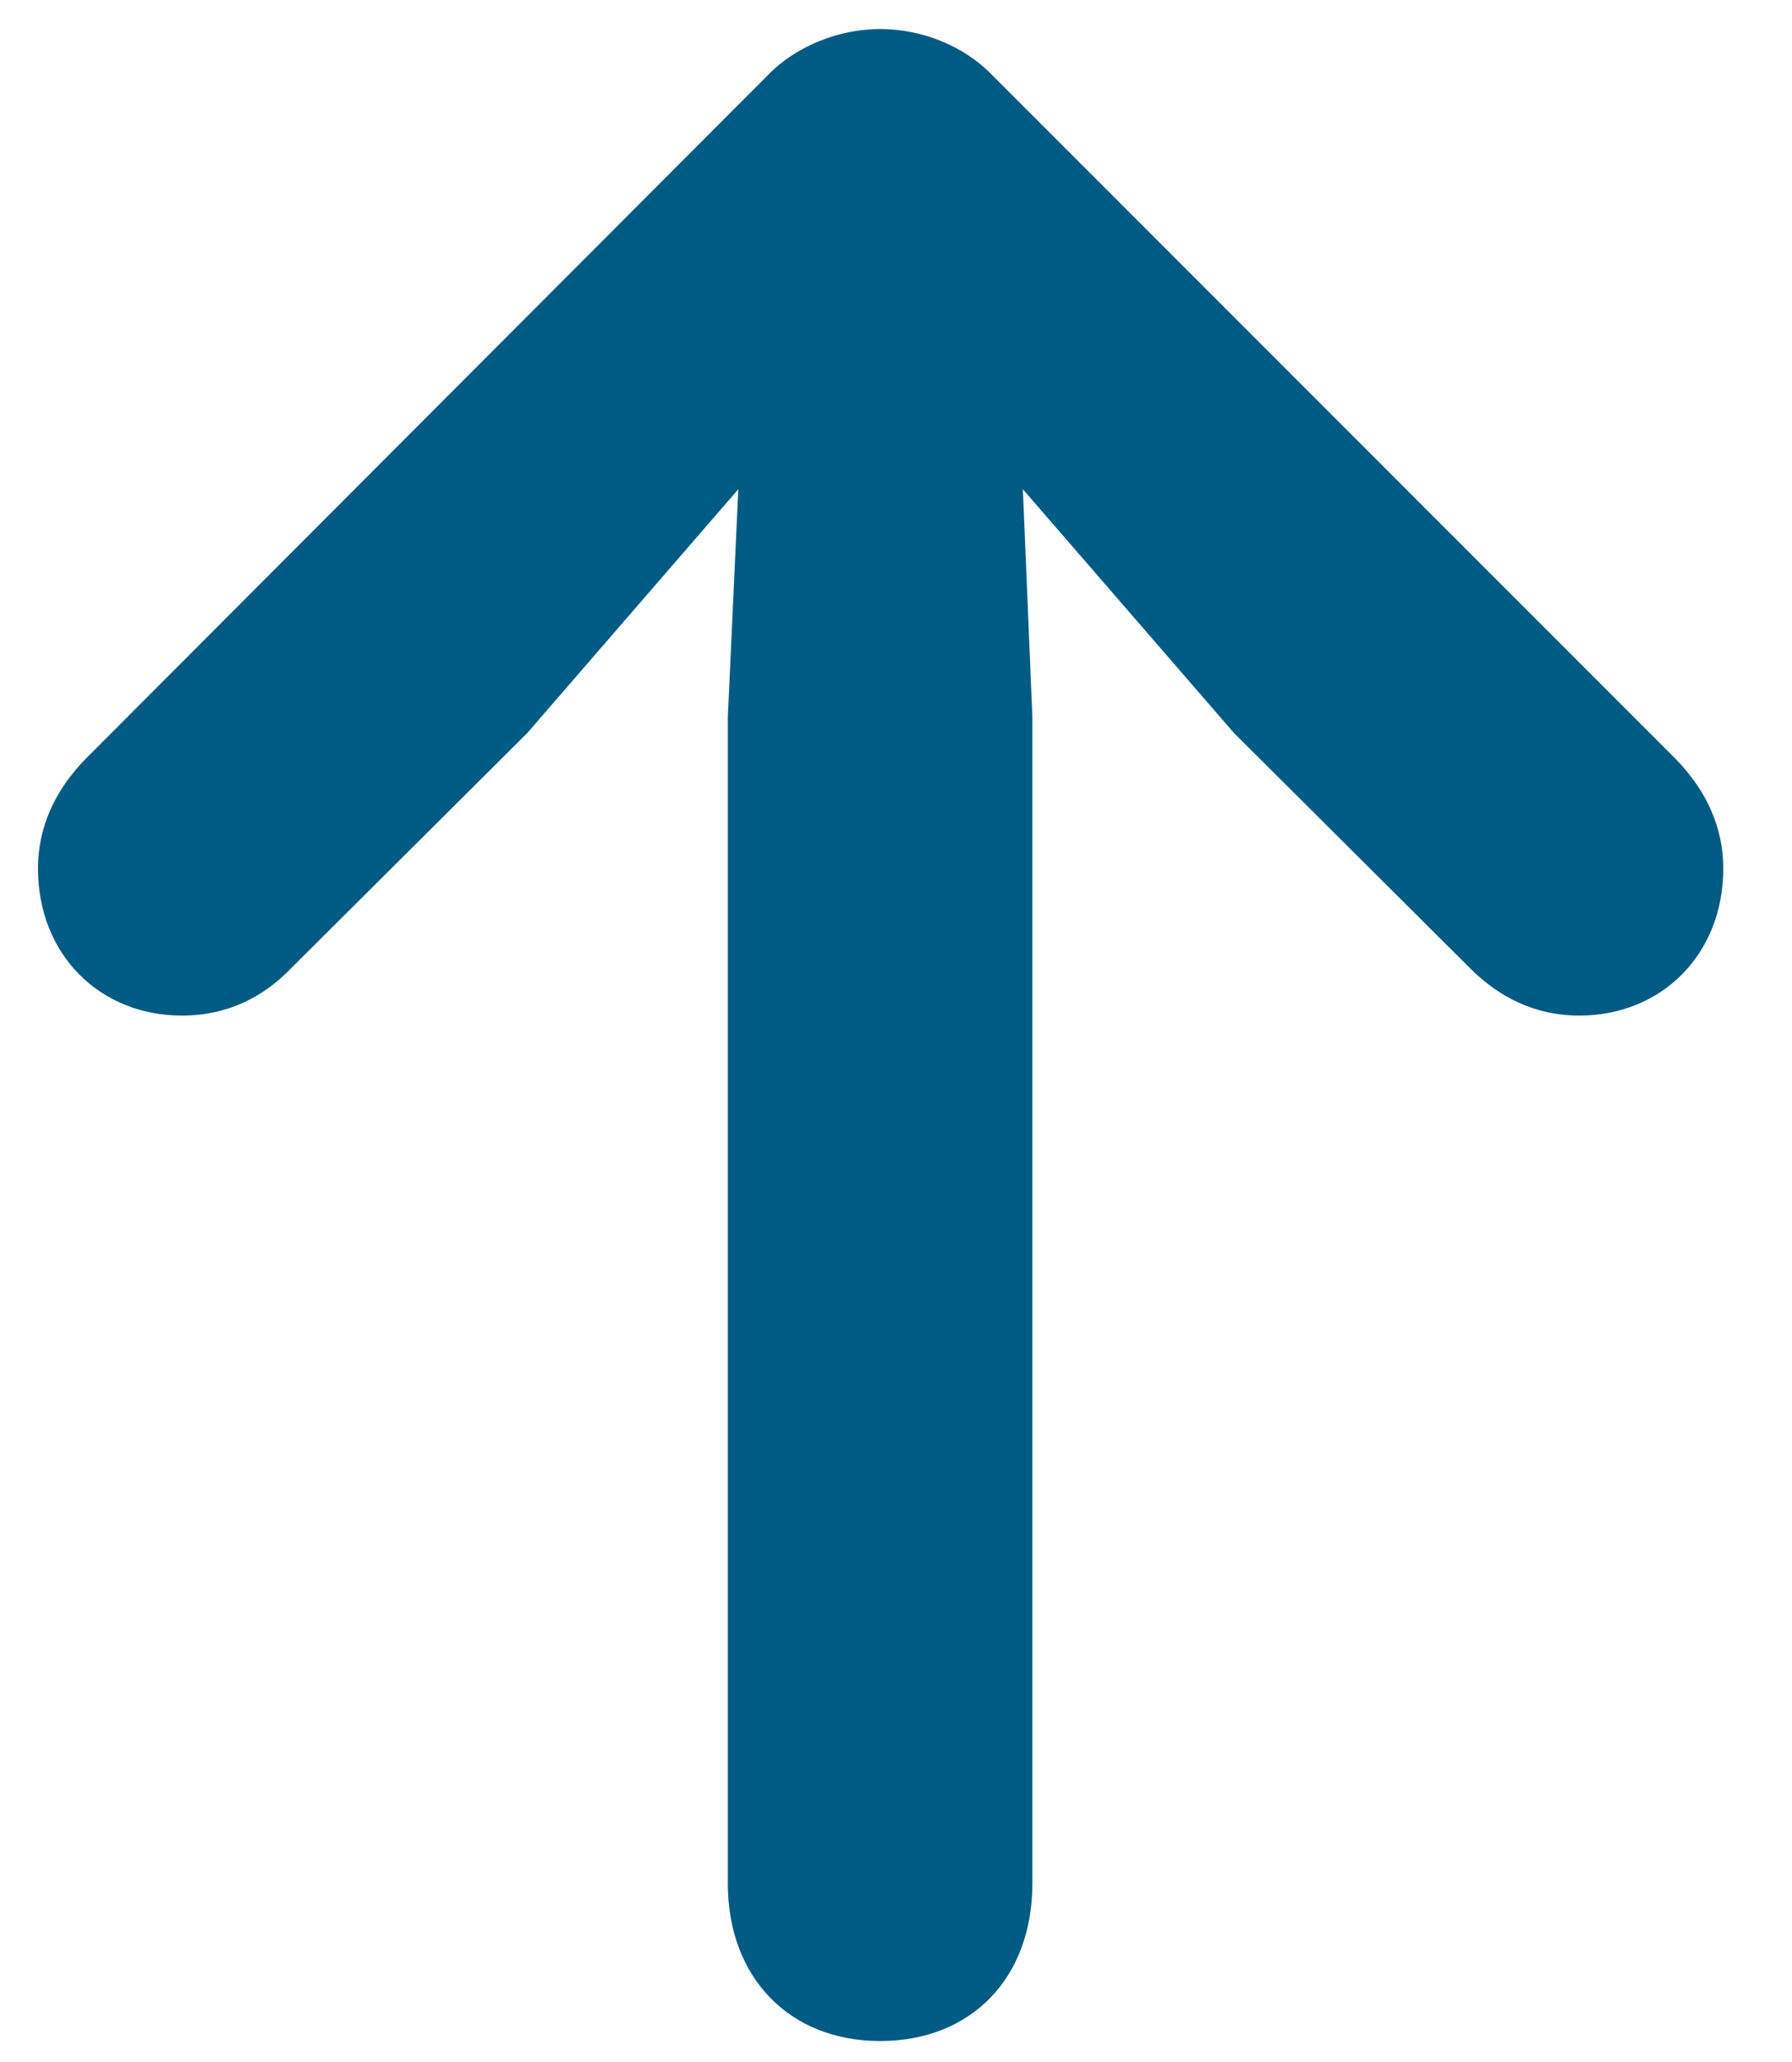 <svg viewBox="0 0 20 23" fill="none" xmlns="http://www.w3.org/2000/svg">
  <path d="M9.822 22.766C8.815 22.766 8.123 22.062 8.123 21.008V8L8.24 5.457L5.885 8.176L3.248 10.801C2.943 11.117 2.545 11.328 2.029 11.328C1.115 11.328 0.424 10.648 0.424 9.688C0.424 9.242 0.6 8.832 0.951 8.469L8.568 0.84C8.885 0.512 9.365 0.324 9.822 0.324C10.291 0.324 10.76 0.512 11.076 0.84L18.705 8.469C19.057 8.832 19.233 9.242 19.233 9.688C19.233 10.648 18.541 11.328 17.627 11.328C17.123 11.328 16.725 11.117 16.408 10.801L13.772 8.176L11.416 5.457L11.522 8V21.008C11.522 22.062 10.842 22.766 9.822 22.766Z" fill="#005B84"/>
</svg>
